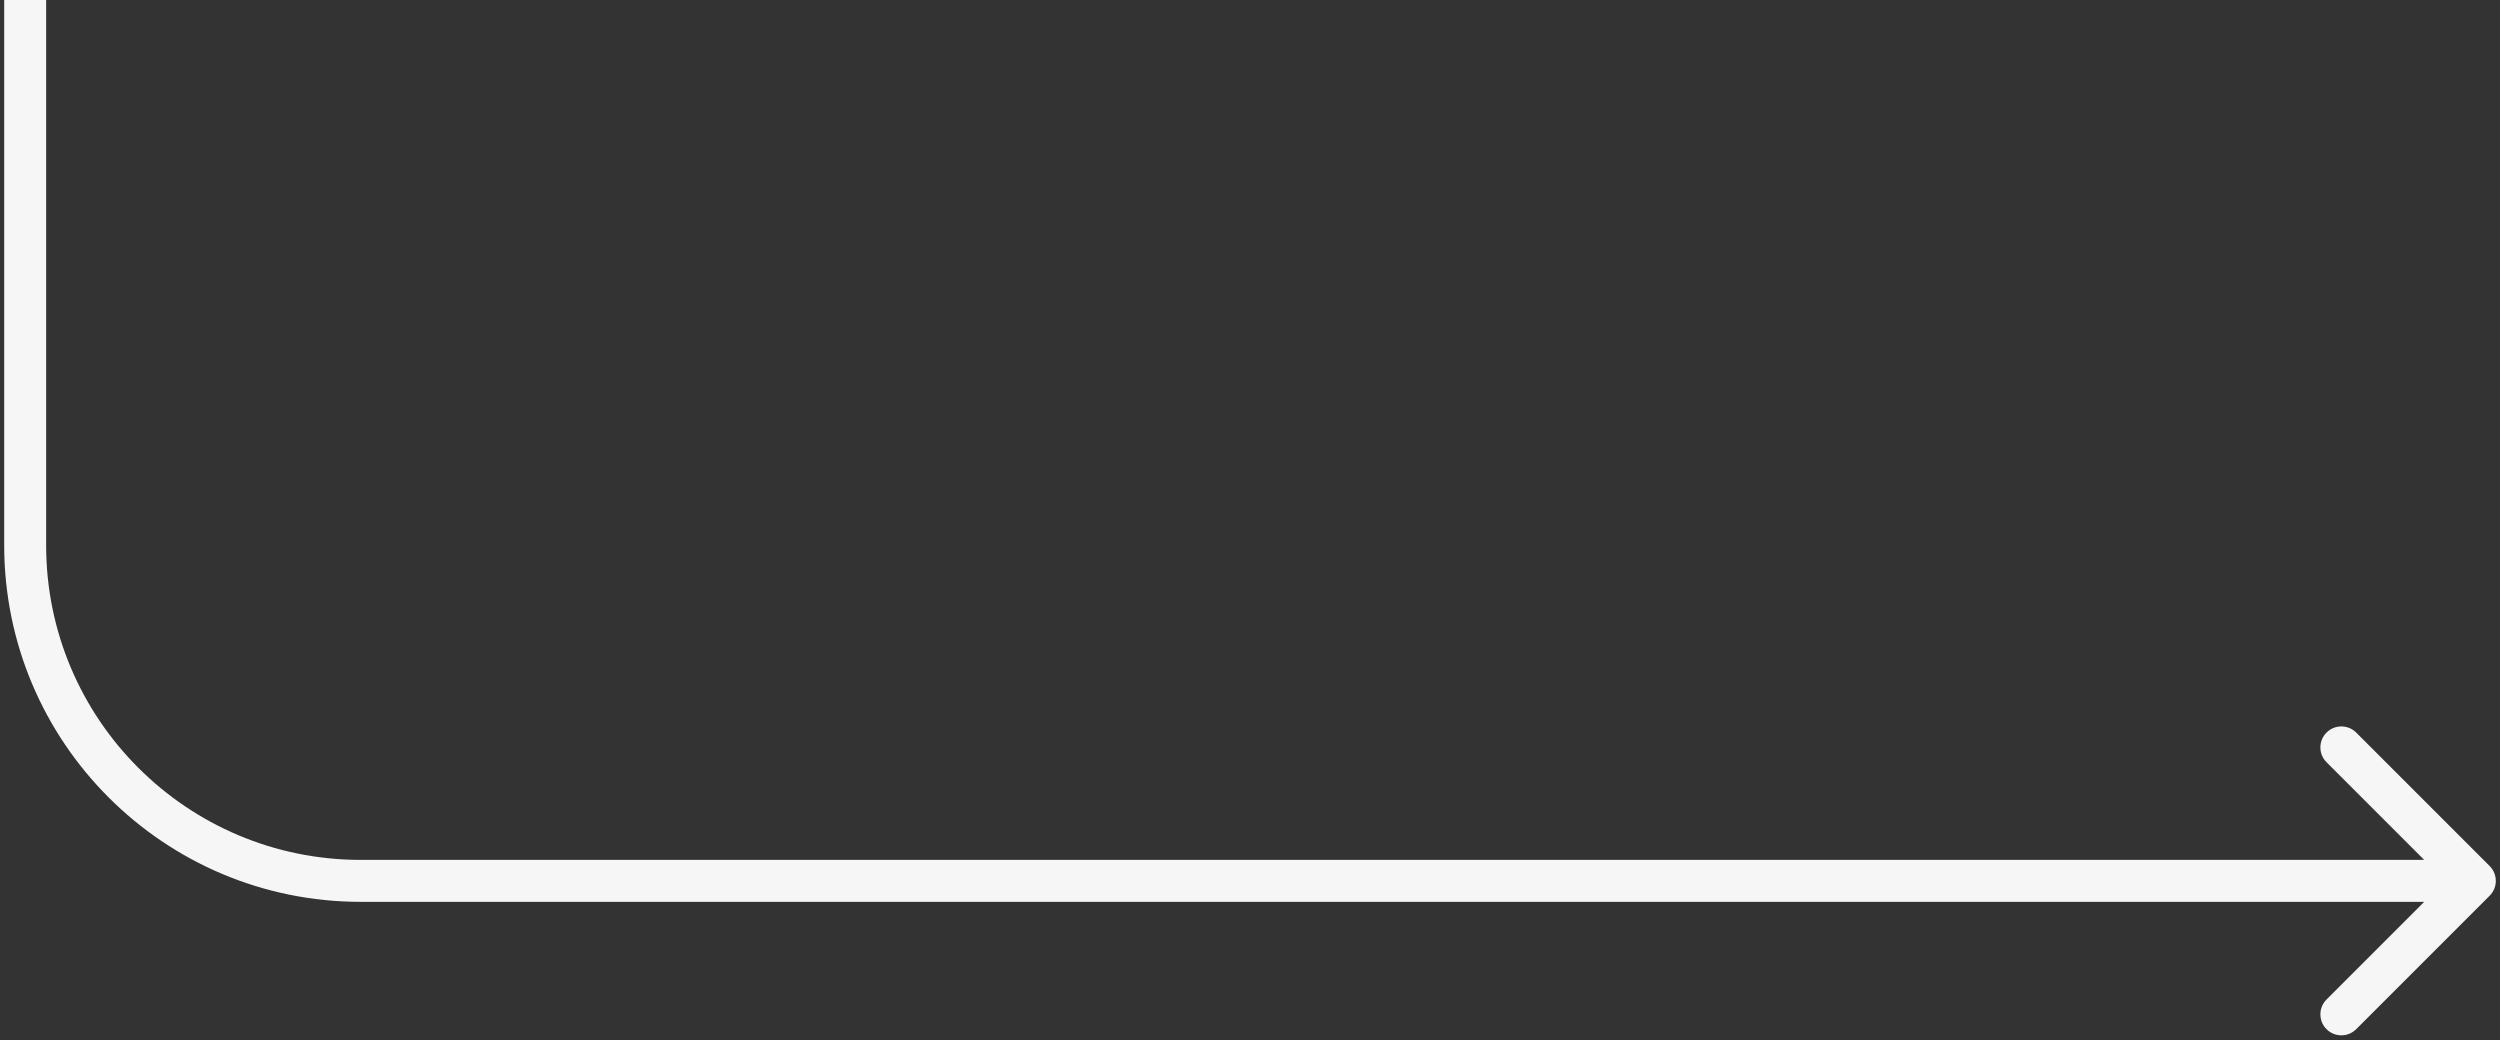 <svg width="298" height="124" viewBox="0 0 298 124" fill="none" xmlns="http://www.w3.org/2000/svg">
<rect x="0" y="0" width="298" height="124" fill="#333333" stroke="none"/>
<path d="M296.768 106.768C297.744 105.791 297.744 104.209 296.768 103.232L280.858 87.322C279.882 86.346 278.299 86.346 277.322 87.322C276.346 88.299 276.346 89.882 277.322 90.858L291.464 105L277.322 119.142C276.346 120.118 276.346 121.701 277.322 122.678C278.299 123.654 279.882 123.654 280.858 122.678L296.768 106.768ZM0.5 0V65H5.5V0H0.5ZM43 107.5H295V102.5H43V107.5ZM0.5 65C0.5 88.472 19.528 107.5 43 107.5V102.5C22.289 102.5 5.5 85.711 5.5 65H0.5Z" fill="#F6F6F6"/>
</svg>
